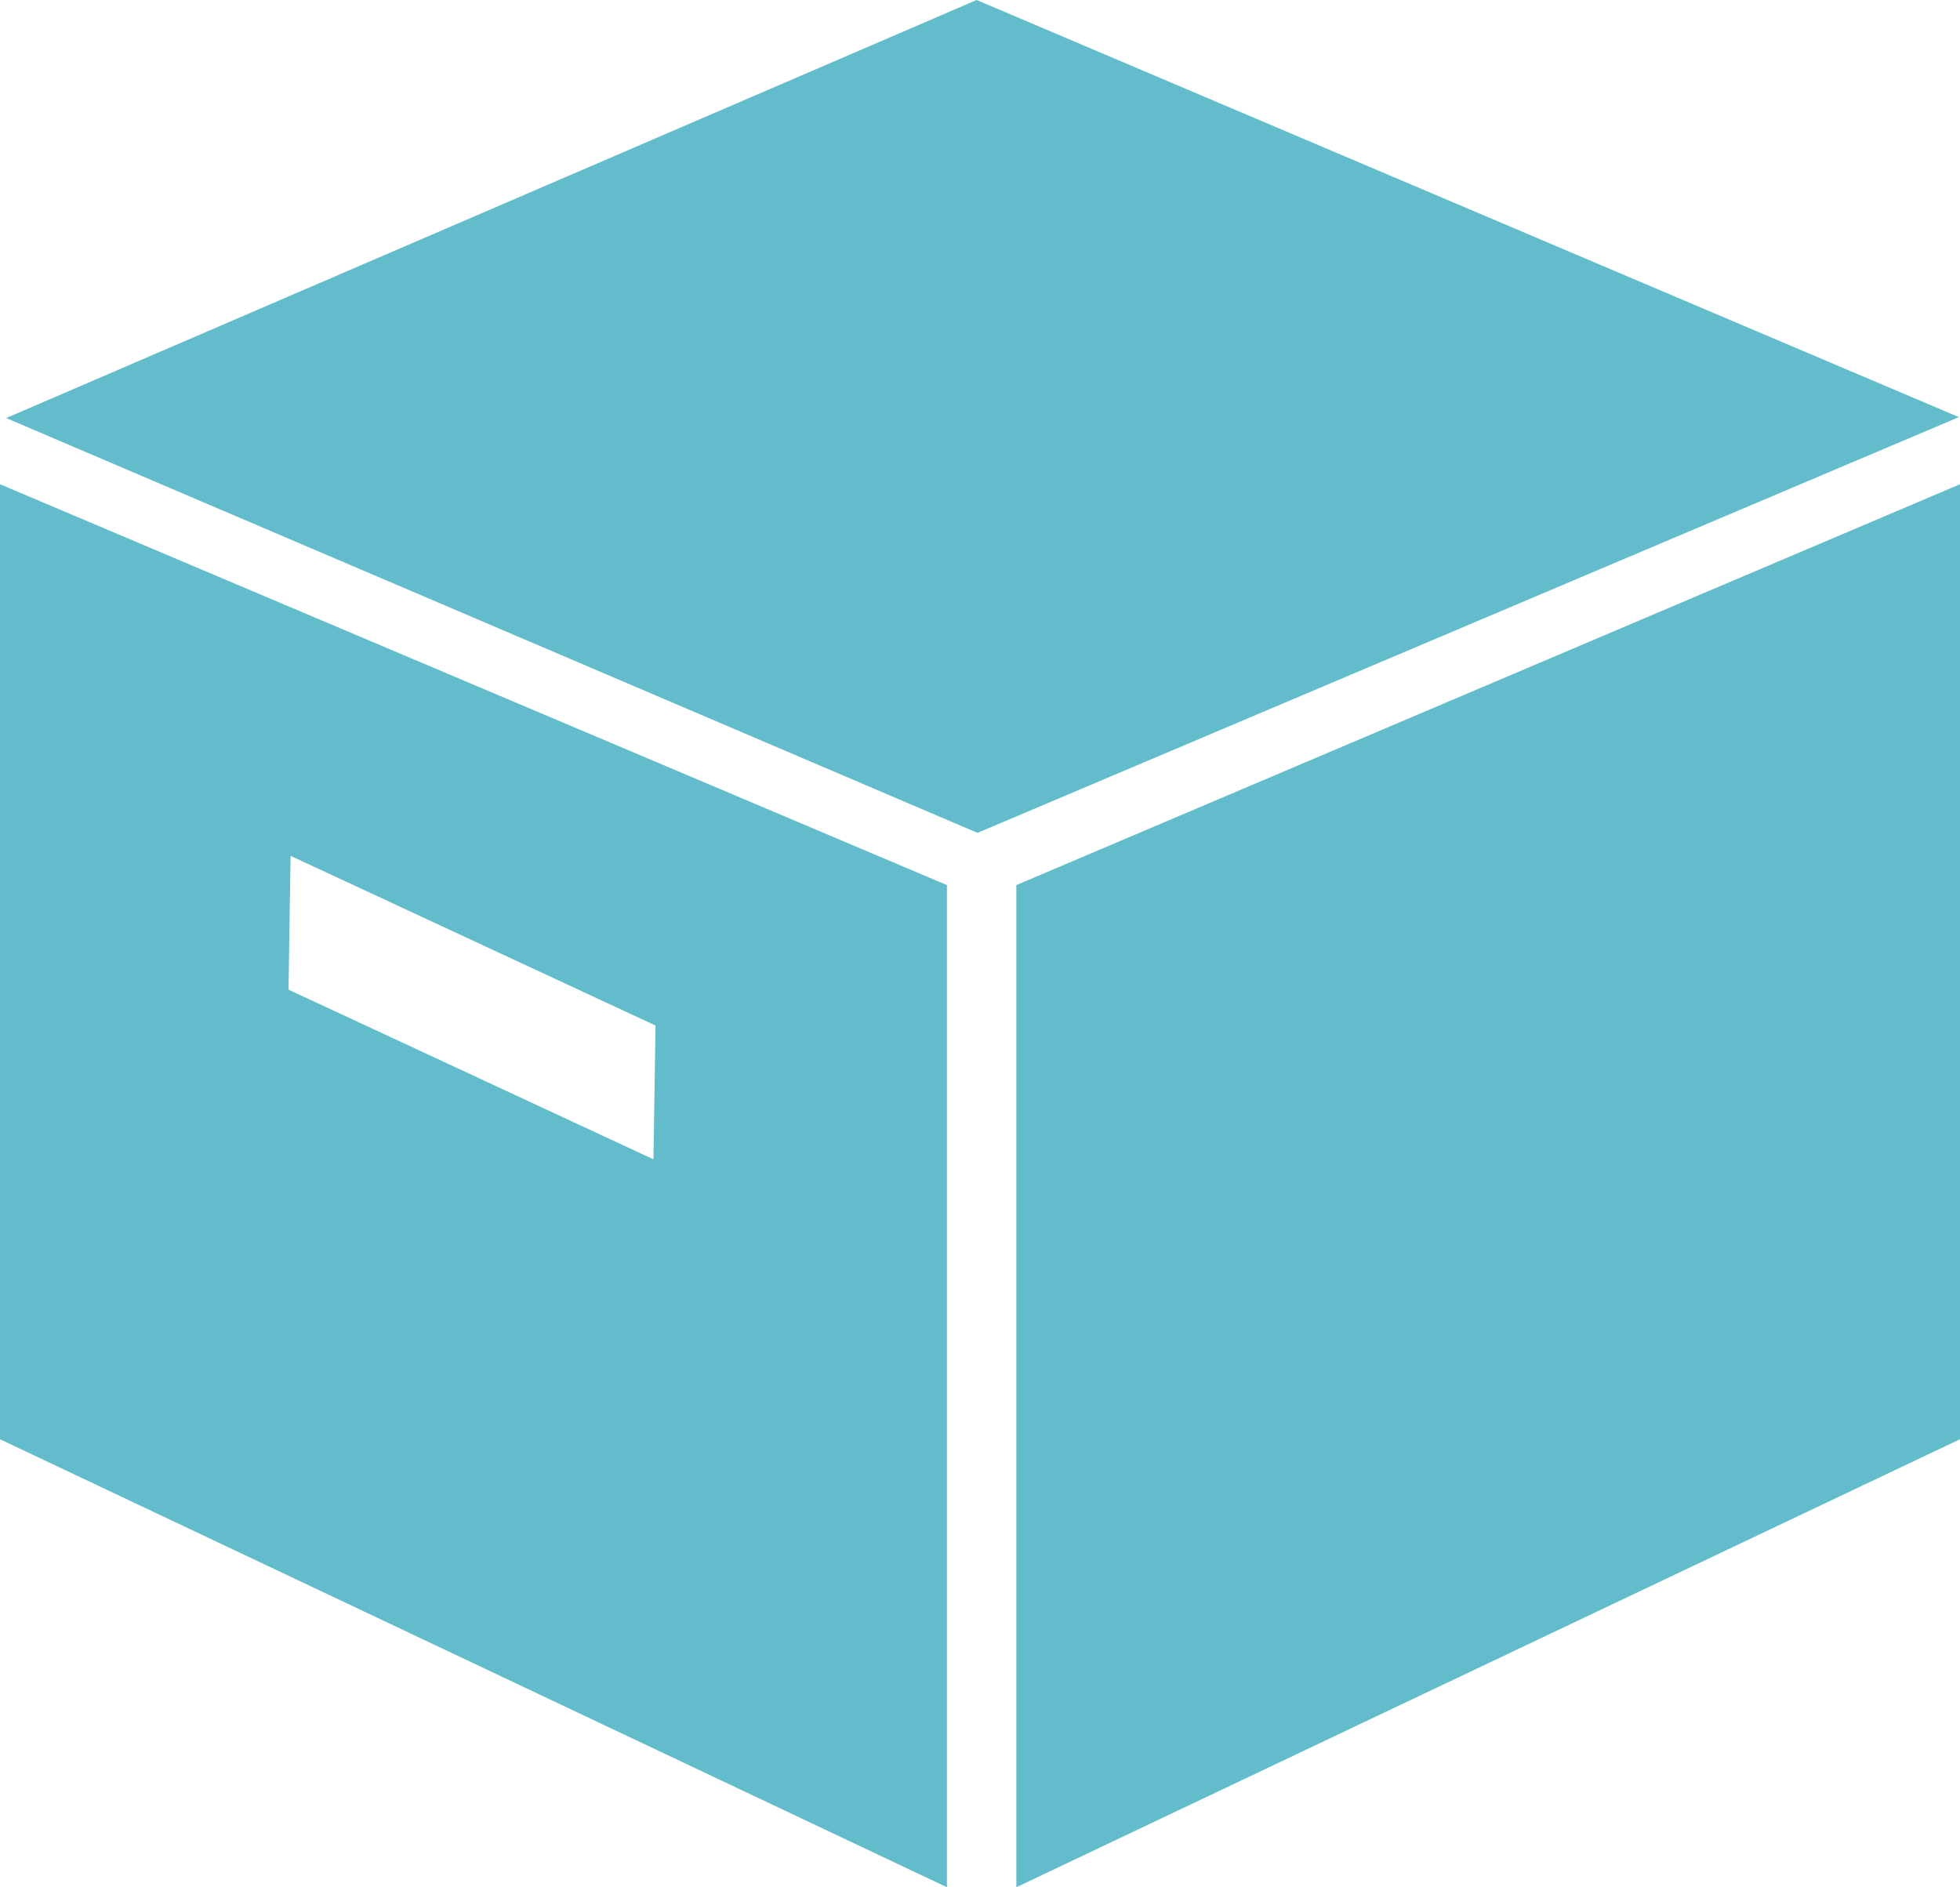 <svg xmlns="http://www.w3.org/2000/svg" width="71.7" height="69.041" viewBox="0 0 71.7 69.041">
  <path id="box2" d="M2.005,55.659l34.64,16.389V35.385L2.005,20.721ZM12.634,34.315l13.352,6.209-.077,4.894L12.56,39.211l.074-4.9Zm26.551,1.071V72.047L73.705,55.658V20.721L39.185,35.385ZM37.732,3.006,2.231,18.3,37.764,33.475l35.9-15.209Z" transform="translate(-2.005 -3.006)" fill="#62bccc"/>
</svg>
